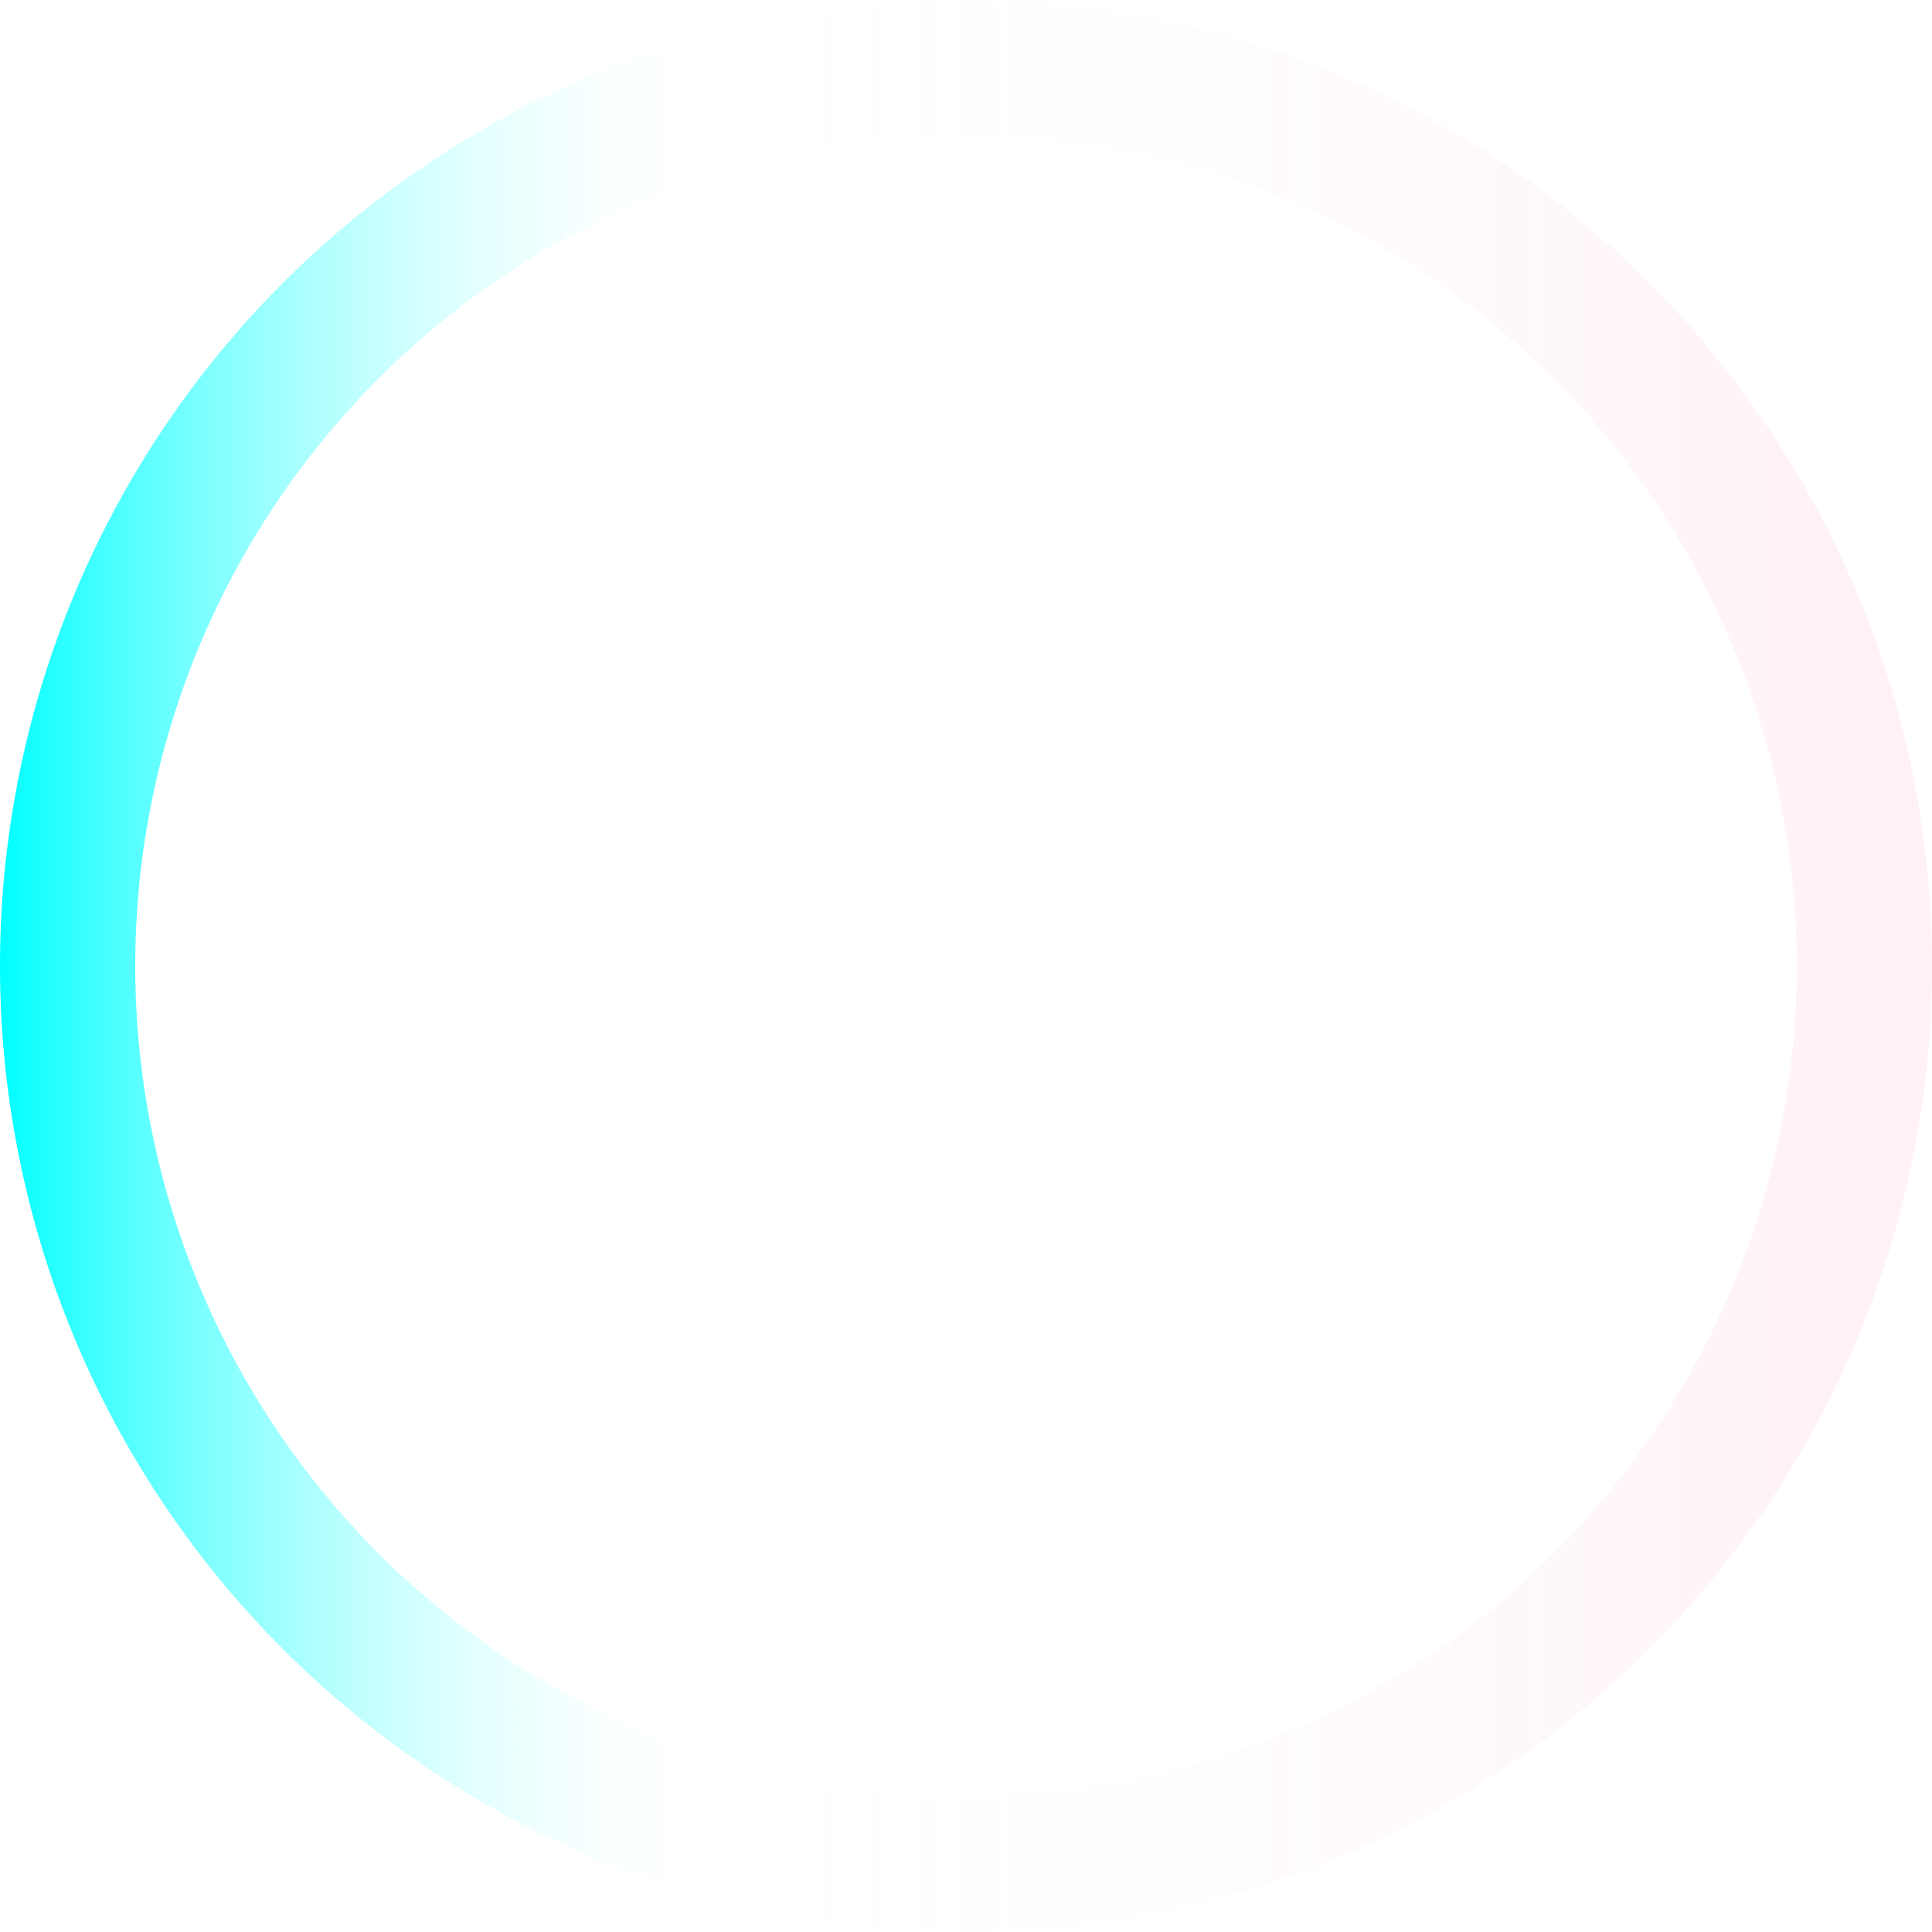 <svg xmlns="http://www.w3.org/2000/svg" xmlns:xlink="http://www.w3.org/1999/xlink" viewBox="0 0 50 50"><defs><style>.a{fill:url(#a);}</style><linearGradient id="a" x1="643" y1="421" x2="693" y2="421" gradientTransform="matrix(-1, 0, 0, 1, 1336, 0)" gradientUnits="userSpaceOnUse"><stop offset="0.04" stop-color="#ff7bac" stop-opacity="0.1"/><stop offset="0.63" stop-color="#fff" stop-opacity="0"/><stop offset="1" stop-color="aqua"/></linearGradient></defs><path class="a" d="M668,396a25,25,0,1,1-25,25A25,25,0,0,1,668,396Zm0,46.5A21.5,21.5,0,1,0,646.5,421,21.5,21.5,0,0,0,668,442.5Z" transform="translate(-643 -396)"/></svg>